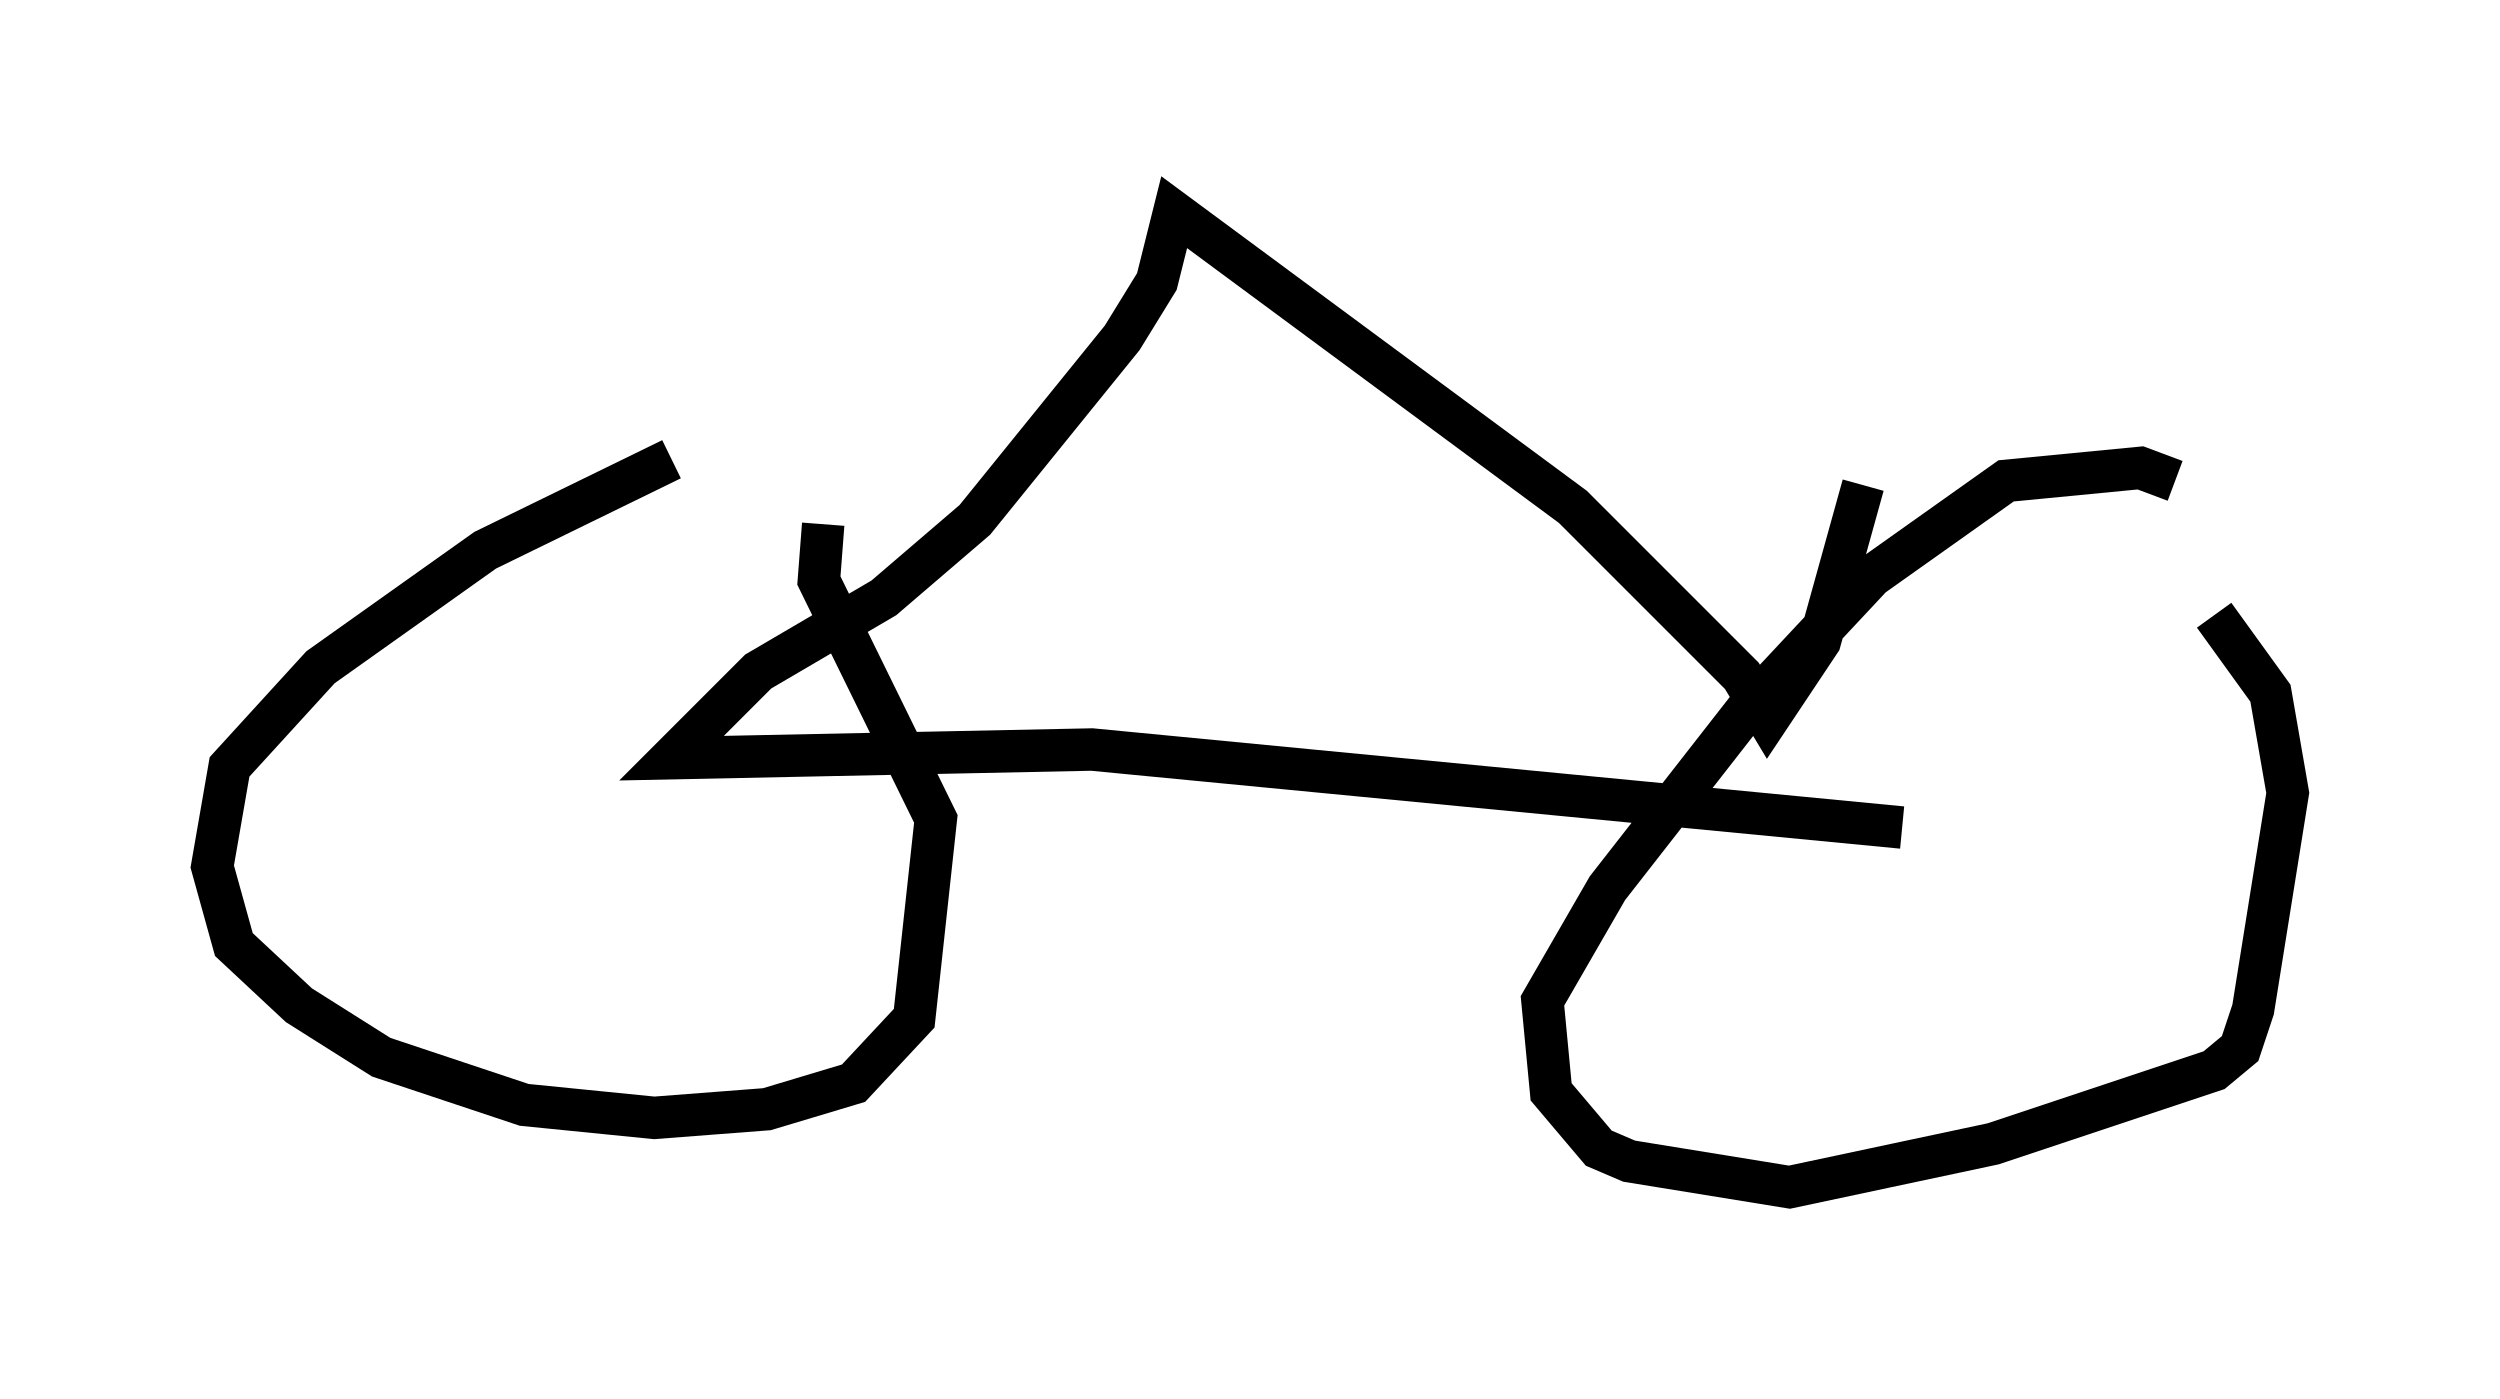 <?xml version="1.0" encoding="utf-8" ?>
<svg baseProfile="full" height="32.969" version="1.1" width="58.898" xmlns="http://www.w3.org/2000/svg" xmlns:ev="http://www.w3.org/2001/xml-events" xmlns:xlink="http://www.w3.org/1999/xlink"><defs /><rect fill="white" height="32.969" width="58.898" x="0" y="0" /><path d="M18.067, 10.206 m-2.246, 0.613 l-4.39, 2.144 -3.879, 2.756 l-2.144, 2.348 -0.408, 2.348 l0.51, 1.838 1.531, 1.429 l1.94, 1.225 3.369, 1.123 l3.063, 0.306 2.654, -0.204 l2.042, -0.613 1.429, -1.531 l0.51, -4.696 -2.756, -5.615 l0.102, -1.327 m31.85, -1.021 l-0.817, -0.306 -3.165, 0.306 l-3.165, 2.246 -2.96, 3.165 l-3.267, 4.185 -1.531, 2.654 l0.204, 2.144 1.123, 1.327 l0.715, 0.306 3.777, 0.613 l4.798, -1.021 5.206, -1.735 l0.613, -0.51 0.306, -0.919 l0.817, -5.104 -0.408, -2.348 l-1.327, -1.838 m-7.35, 5.002 l-19.09, -1.838 -9.902, 0.204 l2.042, -2.042 2.96, -1.735 l2.144, -1.838 3.471, -4.288 l0.817, -1.327 0.408, -1.633 l9.392, 6.942 3.981, 3.981 l0.613, 1.021 1.225, -1.838 l1.021, -3.675 " fill="none" stroke="black" stroke-width="1" /></svg>
